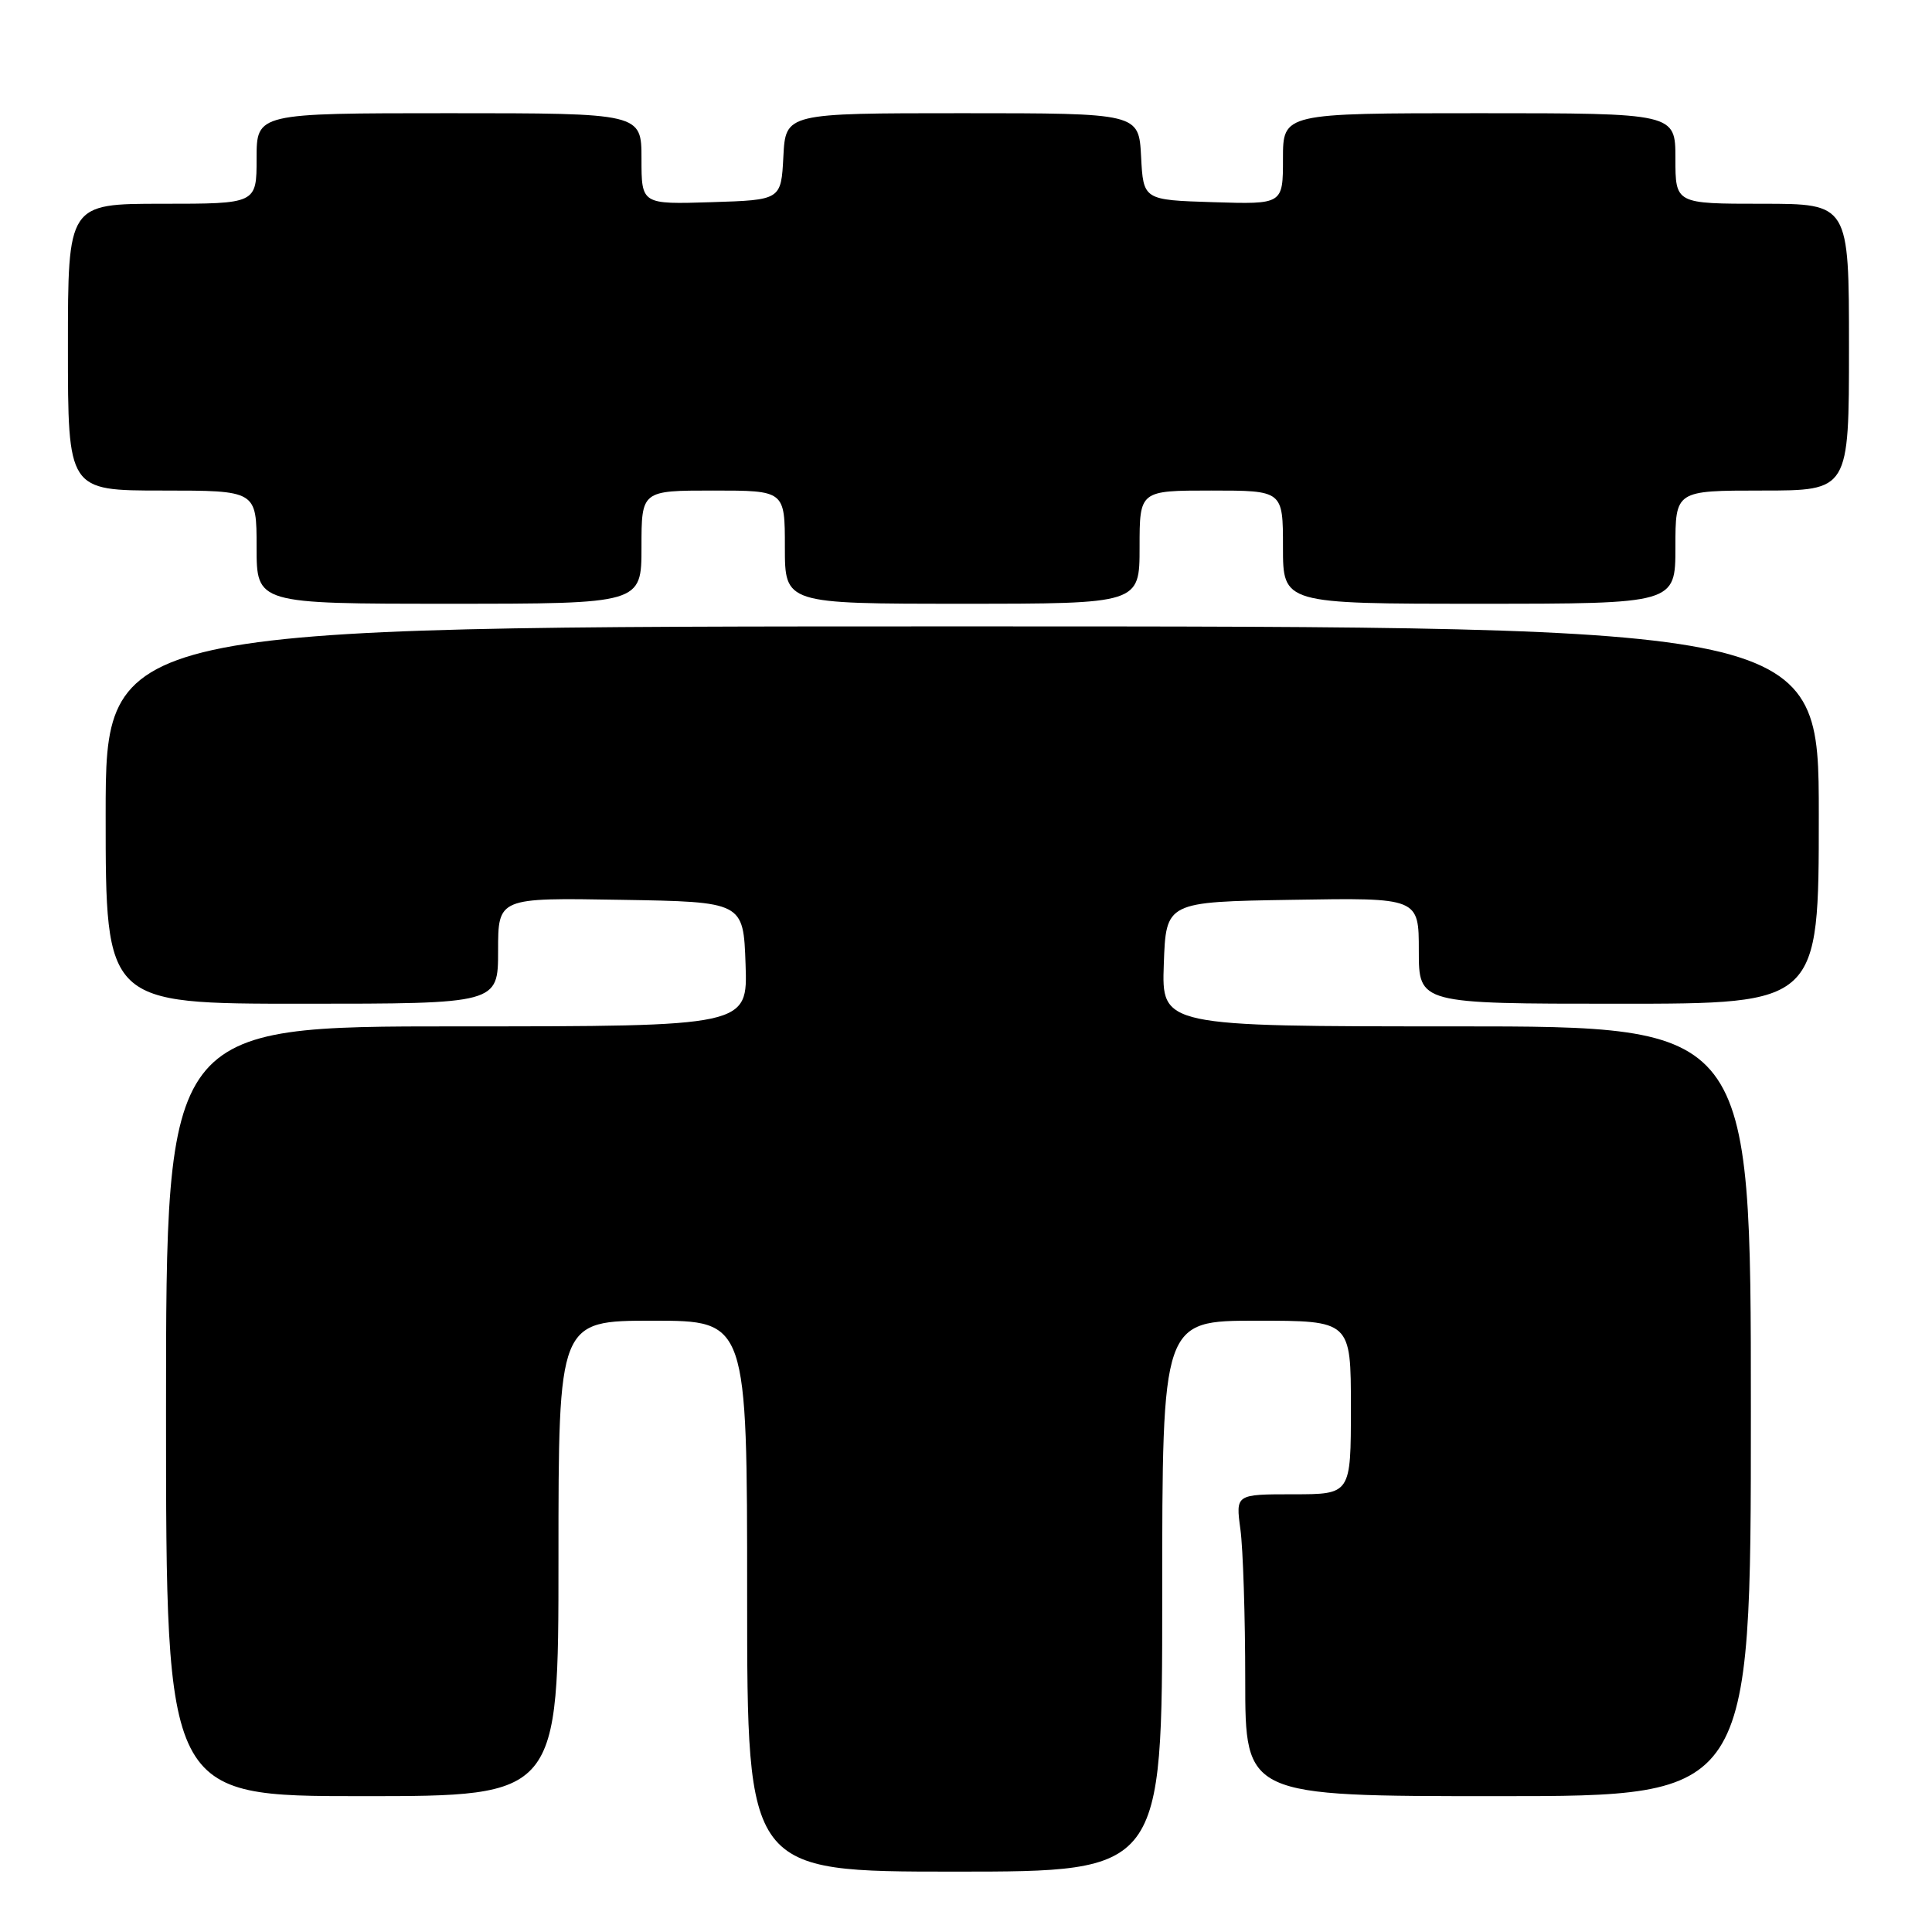 <?xml version="1.0" encoding="UTF-8" standalone="no"?>
<!DOCTYPE svg PUBLIC "-//W3C//DTD SVG 1.1//EN" "http://www.w3.org/Graphics/SVG/1.1/DTD/svg11.dtd" >
<svg xmlns="http://www.w3.org/2000/svg" xmlns:xlink="http://www.w3.org/1999/xlink" version="1.1" viewBox="0 0 256 256">
 <g >
 <path fill="currentColor"
d=" M 154.00 211.50 C 154.00 175.00 154.00 175.00 166.50 175.00 C 179.00 175.00 179.00 175.00 179.00 186.50 C 179.00 198.00 179.00 198.00 171.36 198.00 C 163.73 198.00 163.73 198.00 164.36 202.64 C 164.71 205.19 165.00 214.19 165.00 222.64 C 165.00 238.00 165.00 238.00 198.50 238.00 C 232.00 238.00 232.00 238.00 232.00 187.00 C 232.00 136.00 232.00 136.00 192.96 136.00 C 153.92 136.00 153.92 136.00 154.21 127.75 C 154.50 119.50 154.50 119.50 171.25 119.23 C 188.00 118.95 188.00 118.95 188.00 125.98 C 188.00 133.00 188.00 133.00 214.50 133.00 C 241.00 133.00 241.00 133.00 241.00 108.00 C 241.00 83.00 241.00 83.00 127.50 83.00 C 14.00 83.00 14.00 83.00 14.00 108.00 C 14.00 133.00 14.00 133.00 40.00 133.00 C 66.00 133.00 66.00 133.00 66.00 125.98 C 66.00 118.95 66.00 118.95 82.25 119.23 C 98.50 119.50 98.50 119.50 98.79 127.75 C 99.08 136.00 99.08 136.00 60.54 136.00 C 22.00 136.00 22.00 136.00 22.00 187.00 C 22.00 238.00 22.00 238.00 48.00 238.00 C 74.00 238.00 74.00 238.00 74.00 206.50 C 74.00 175.00 74.00 175.00 86.50 175.00 C 99.00 175.00 99.00 175.00 99.00 211.50 C 99.00 248.00 99.00 248.00 126.50 248.00 C 154.00 248.00 154.00 248.00 154.00 211.50 Z  M 85.00 72.50 C 85.00 65.00 85.00 65.00 94.50 65.00 C 104.00 65.00 104.00 65.00 104.00 72.50 C 104.00 80.00 104.00 80.00 127.50 80.00 C 151.00 80.00 151.00 80.00 151.00 72.50 C 151.00 65.00 151.00 65.00 160.50 65.00 C 170.00 65.00 170.00 65.00 170.00 72.50 C 170.00 80.00 170.00 80.00 196.00 80.00 C 222.00 80.00 222.00 80.00 222.00 72.50 C 222.00 65.00 222.00 65.00 233.50 65.00 C 245.00 65.00 245.00 65.00 245.00 46.00 C 245.00 27.00 245.00 27.00 233.50 27.00 C 222.00 27.00 222.00 27.00 222.00 21.00 C 222.00 15.00 222.00 15.00 196.00 15.00 C 170.00 15.00 170.00 15.00 170.00 21.04 C 170.00 27.08 170.00 27.08 160.75 26.79 C 151.50 26.50 151.50 26.50 151.20 20.75 C 150.90 15.00 150.90 15.00 127.50 15.00 C 104.10 15.00 104.10 15.00 103.80 20.75 C 103.50 26.50 103.50 26.50 94.25 26.79 C 85.00 27.08 85.00 27.08 85.00 21.04 C 85.00 15.00 85.00 15.00 59.50 15.00 C 34.00 15.00 34.00 15.00 34.00 21.00 C 34.00 27.00 34.00 27.00 21.50 27.00 C 9.00 27.00 9.00 27.00 9.00 46.00 C 9.00 65.00 9.00 65.00 21.50 65.00 C 34.00 65.00 34.00 65.00 34.00 72.50 C 34.00 80.00 34.00 80.00 59.50 80.00 C 85.00 80.00 85.00 80.00 85.00 72.50 Z "/>
</g>
</svg>